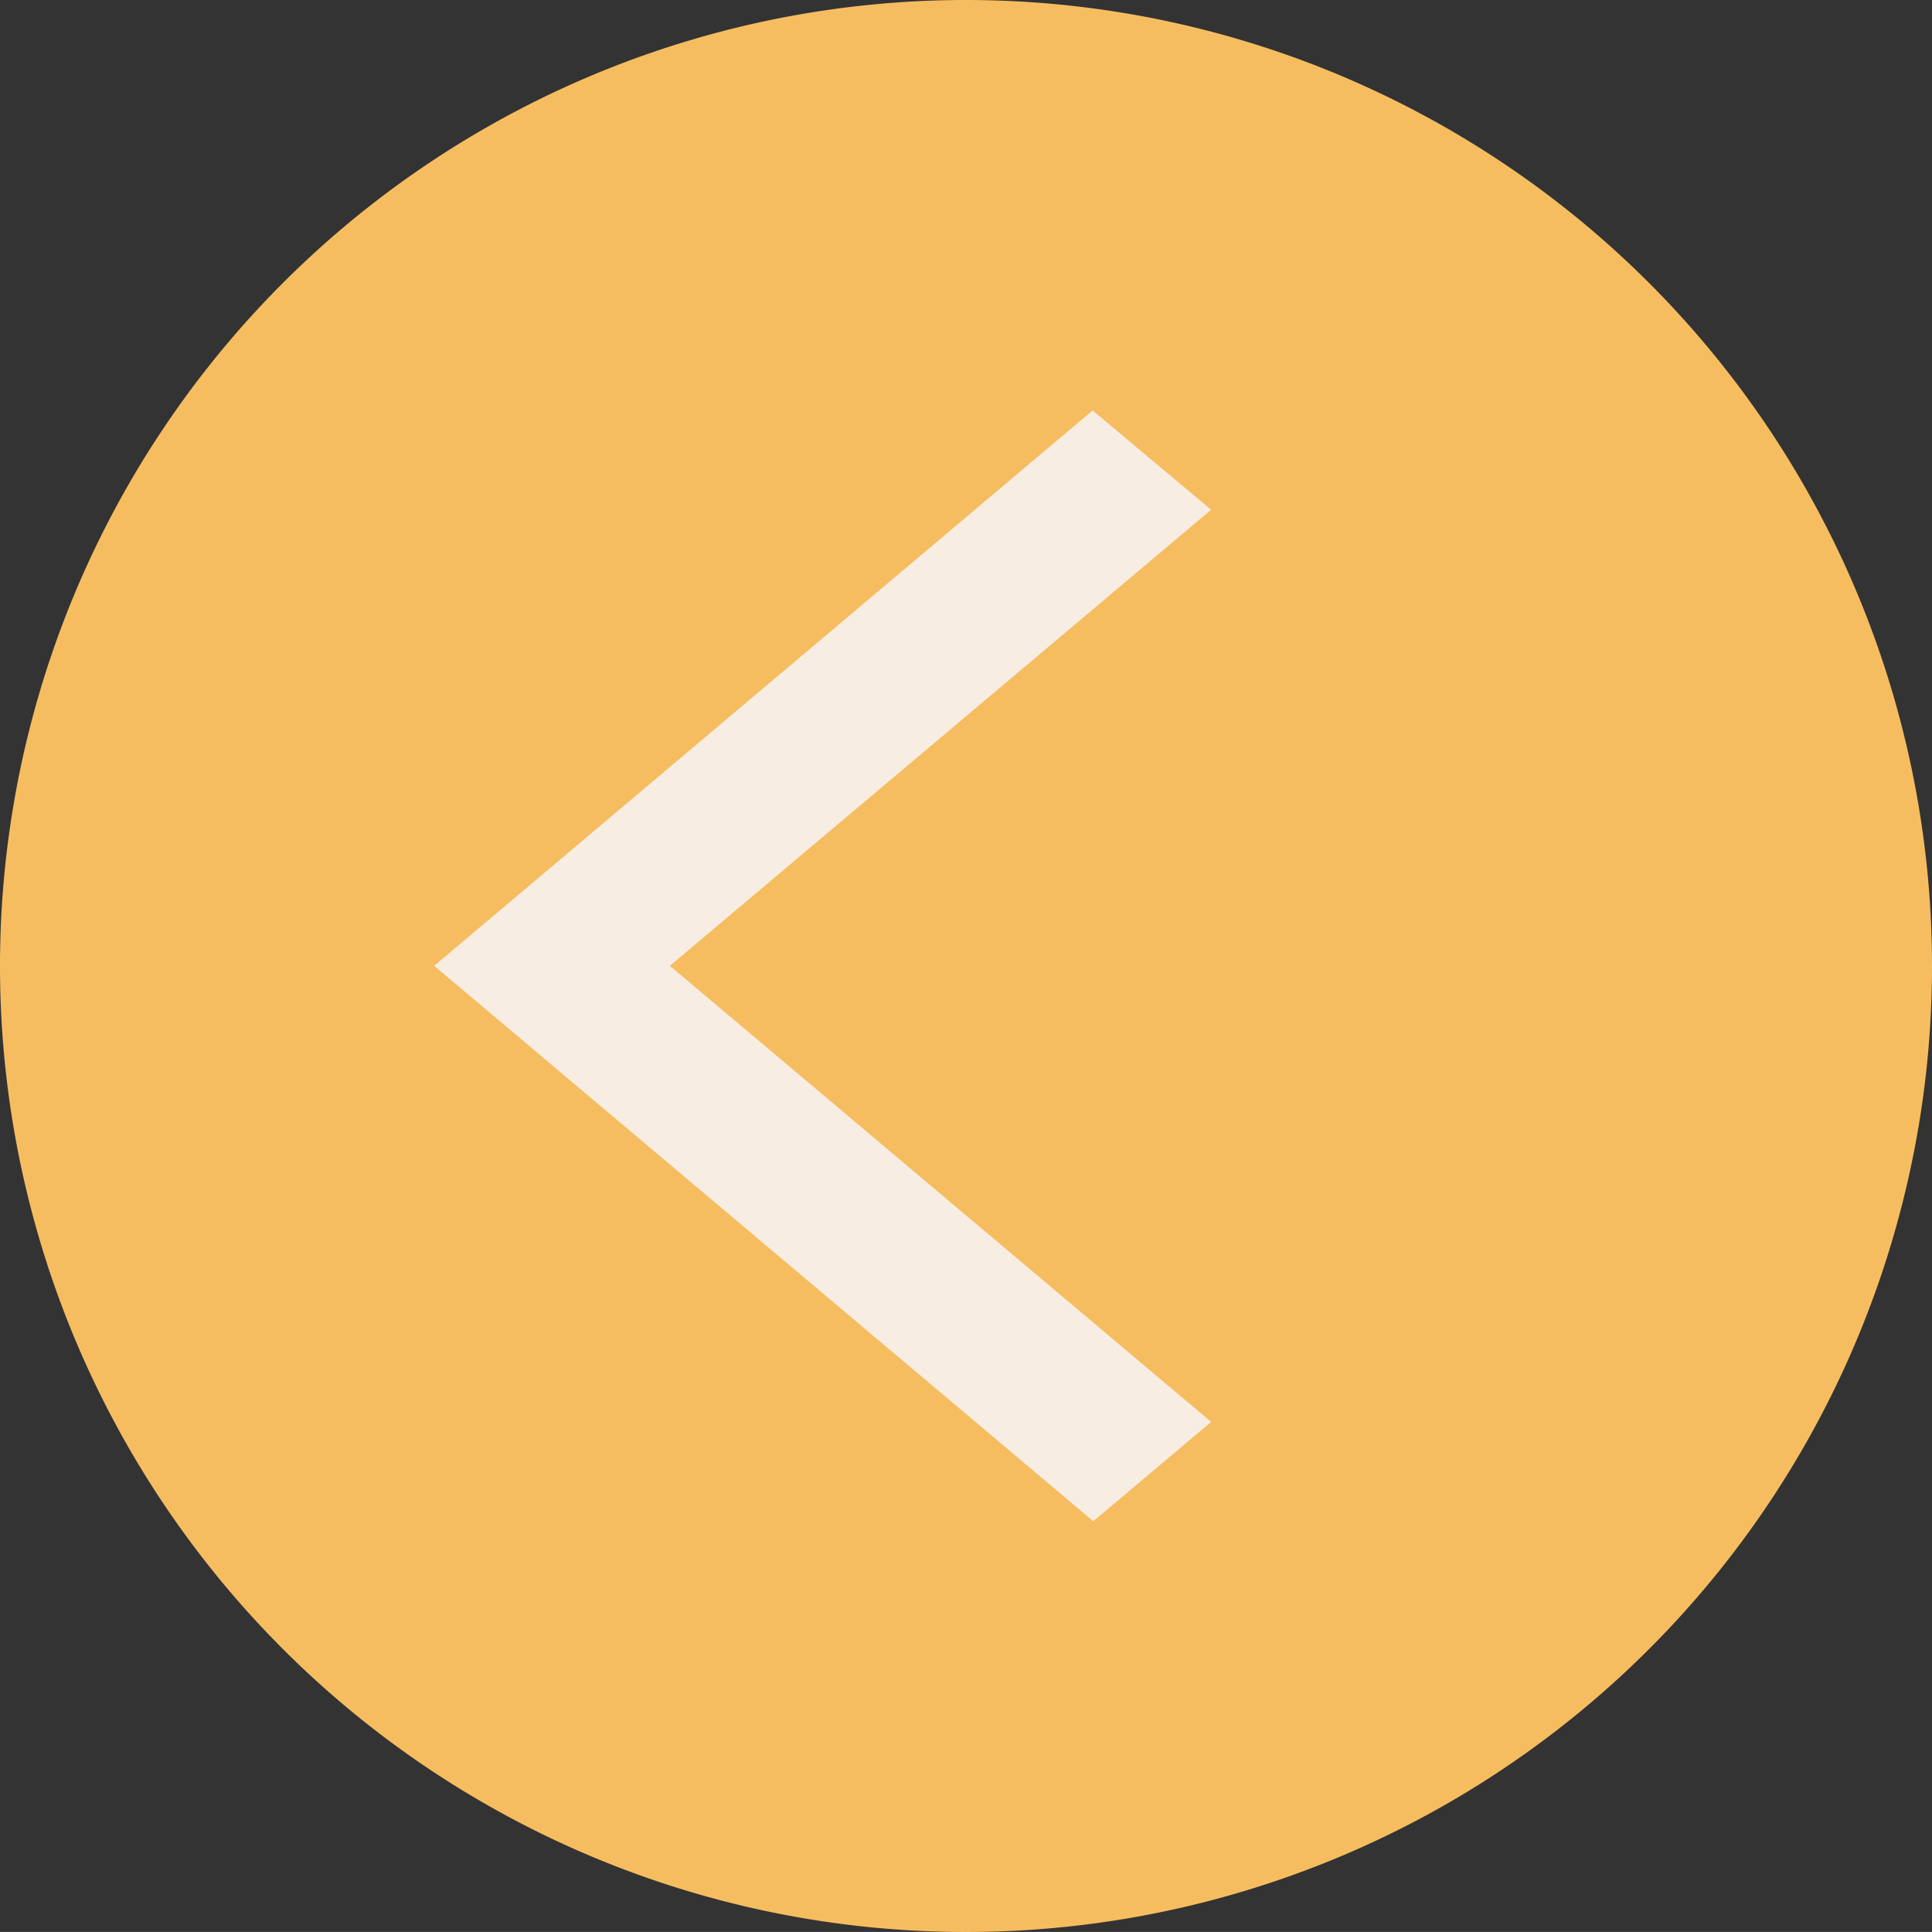 <svg id="Group_6165" data-name="Group 6165" xmlns="http://www.w3.org/2000/svg" width="45" height="44.999" viewBox="0 0 45 44.999">
  <rect x="0" y="0" width="45" height="44.999" fill="#333333" stroke="none"/>
  <path id="Path_6300" data-name="Path 6300" d="M22.5,0A22.5,22.5,0,1,0,45,22.5,22.5,22.5,0,0,0,22.5,0Z" transform="translate(0 0)" fill="#f6bd60"/>
  <g id="Group_288" data-name="Group 288" transform="translate(10.113 9.56)">
    <path id="back_arrow" d="M23.936,4.413,21.176,2.1,5.84,15.036,21.192,27.972l2.745-2.313L11.329,15.036Z" transform="translate(-5.84 -2.1)" fill="#f7ede2"/>
  </g>
</svg>
